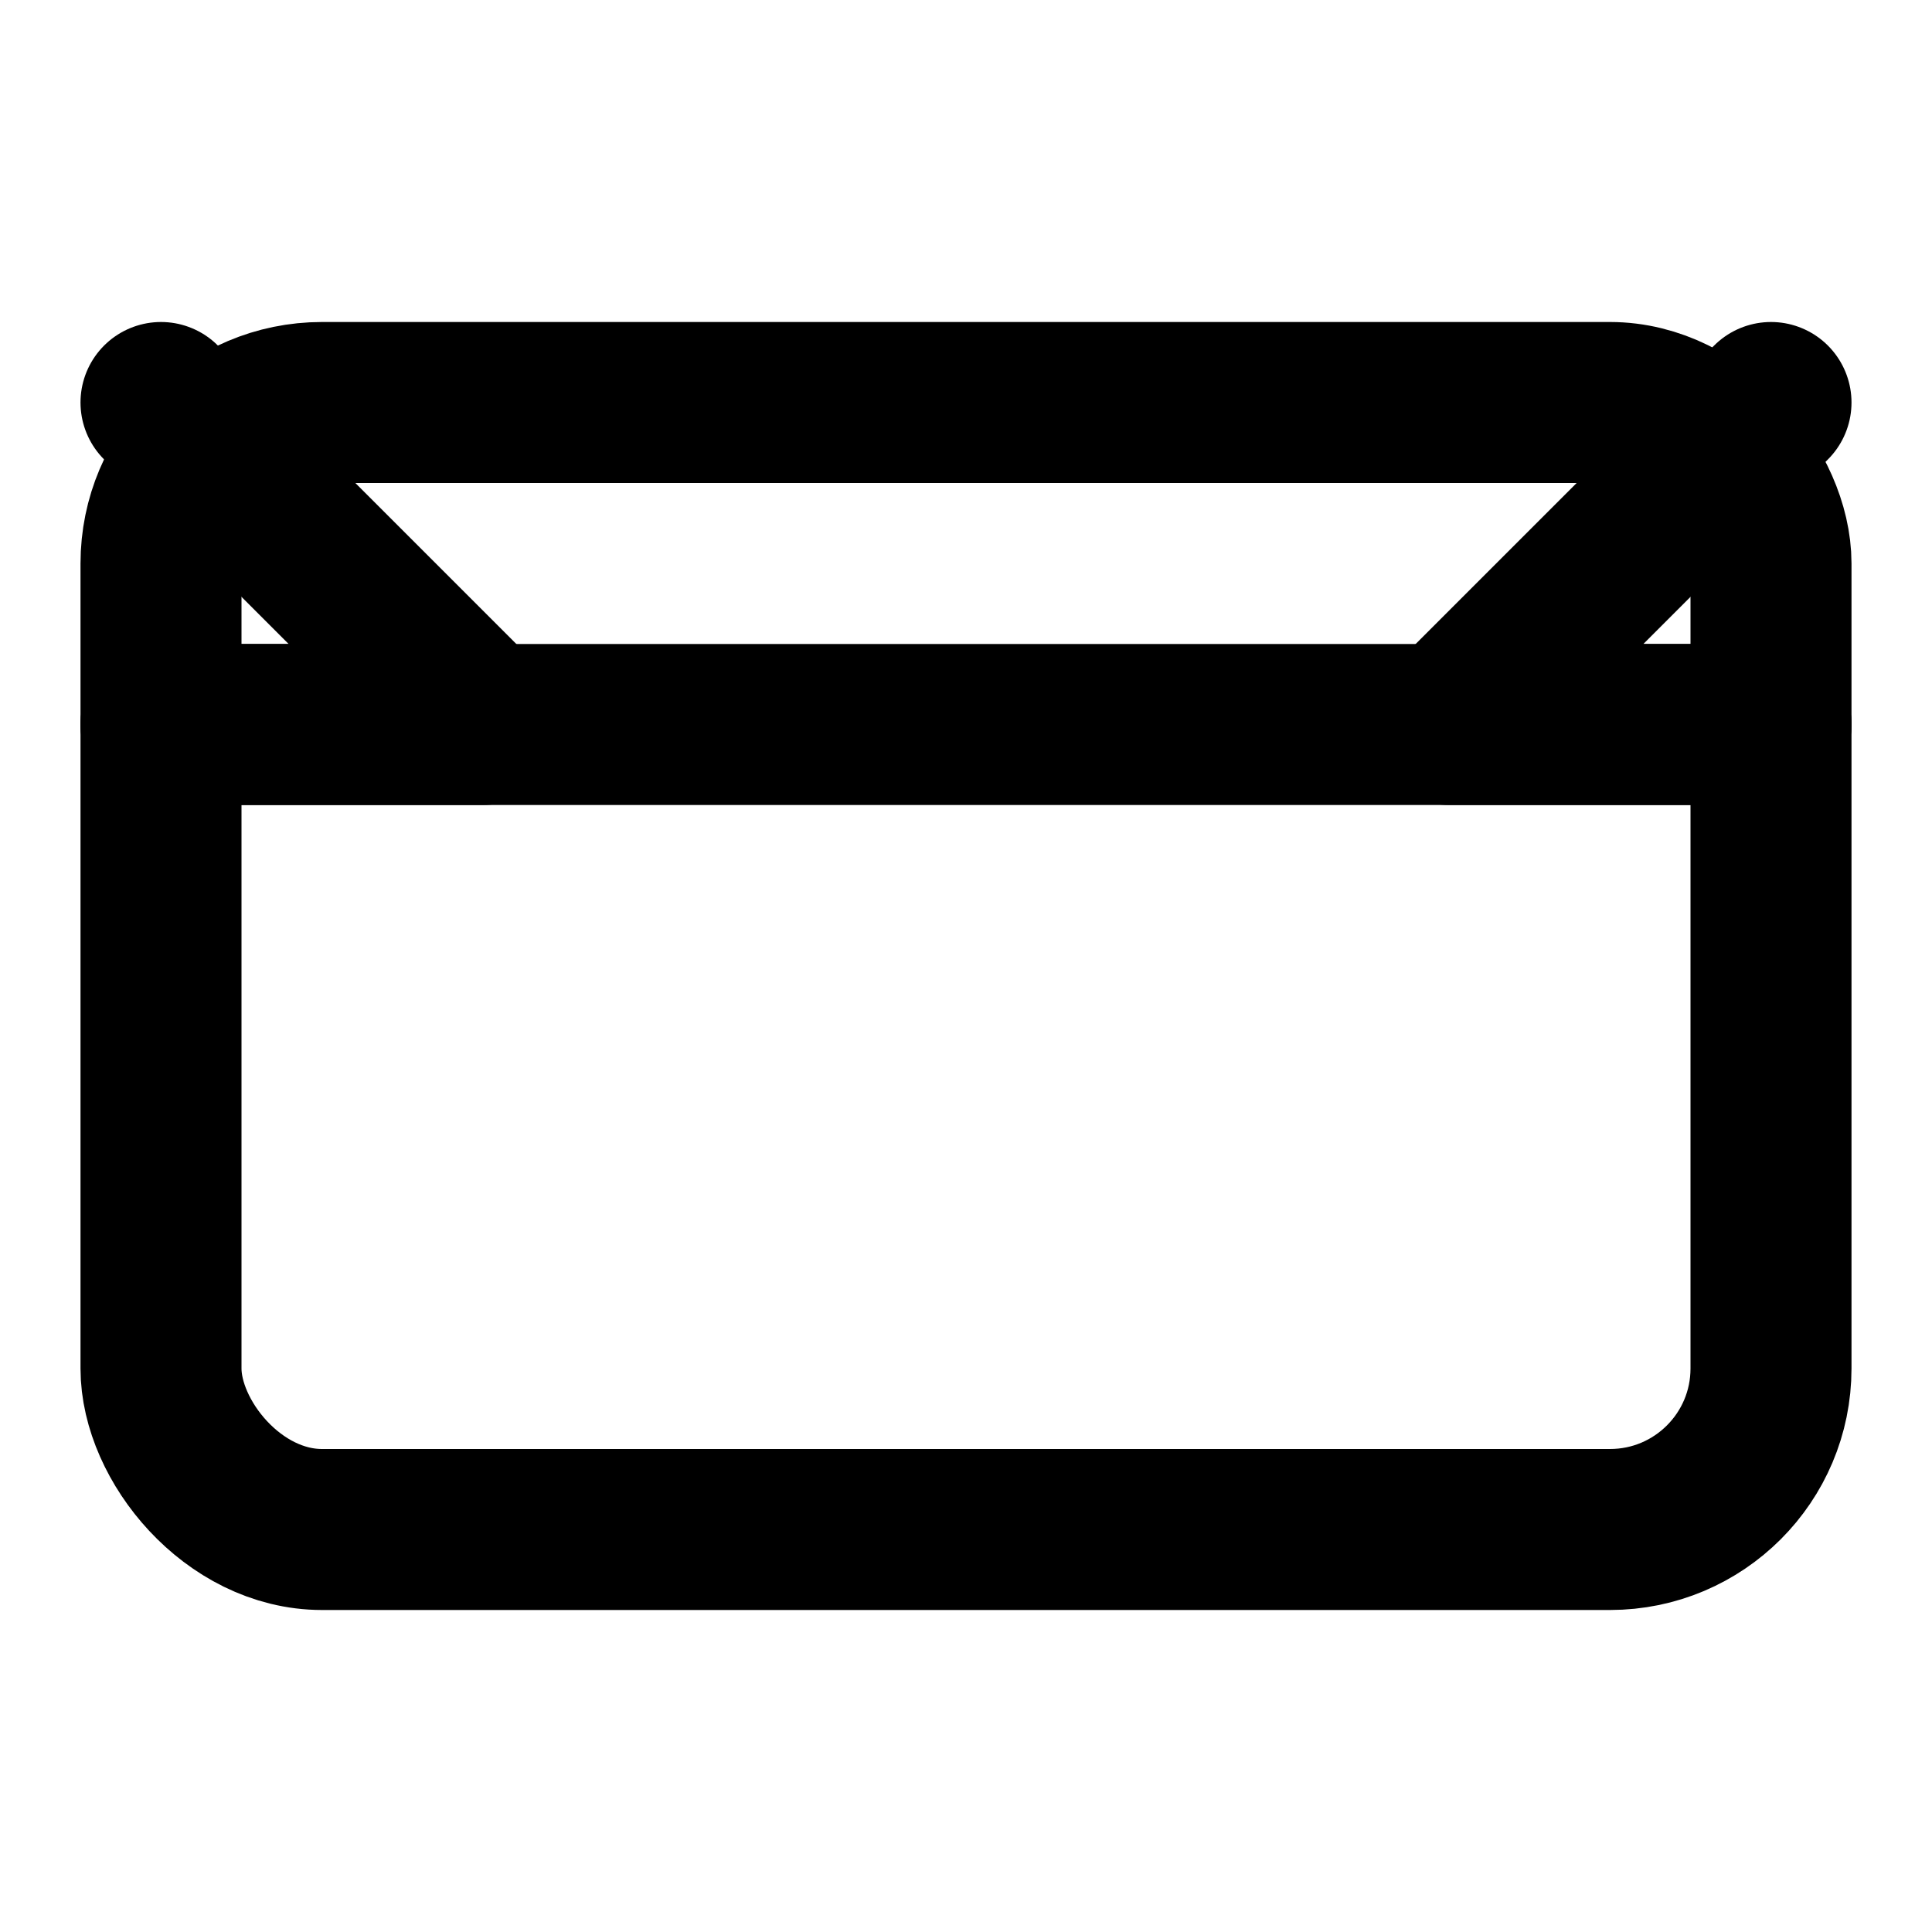<svg xmlns="http://www.w3.org/2000/svg" viewBox="0 0 24 24" fill="none" stroke="currentColor" stroke-width="2" stroke-linecap="round" stroke-linejoin="round">
  <rect x="2" y="5" width="20" height="14" rx="2" ry="2"></rect>
  <line x1="2" y1="9" x2="22" y2="9"></line>
  <polyline points="2 5 6 9 2 9"></polyline>
  <polyline points="22 5 18 9 22 9"></polyline>
</svg>
